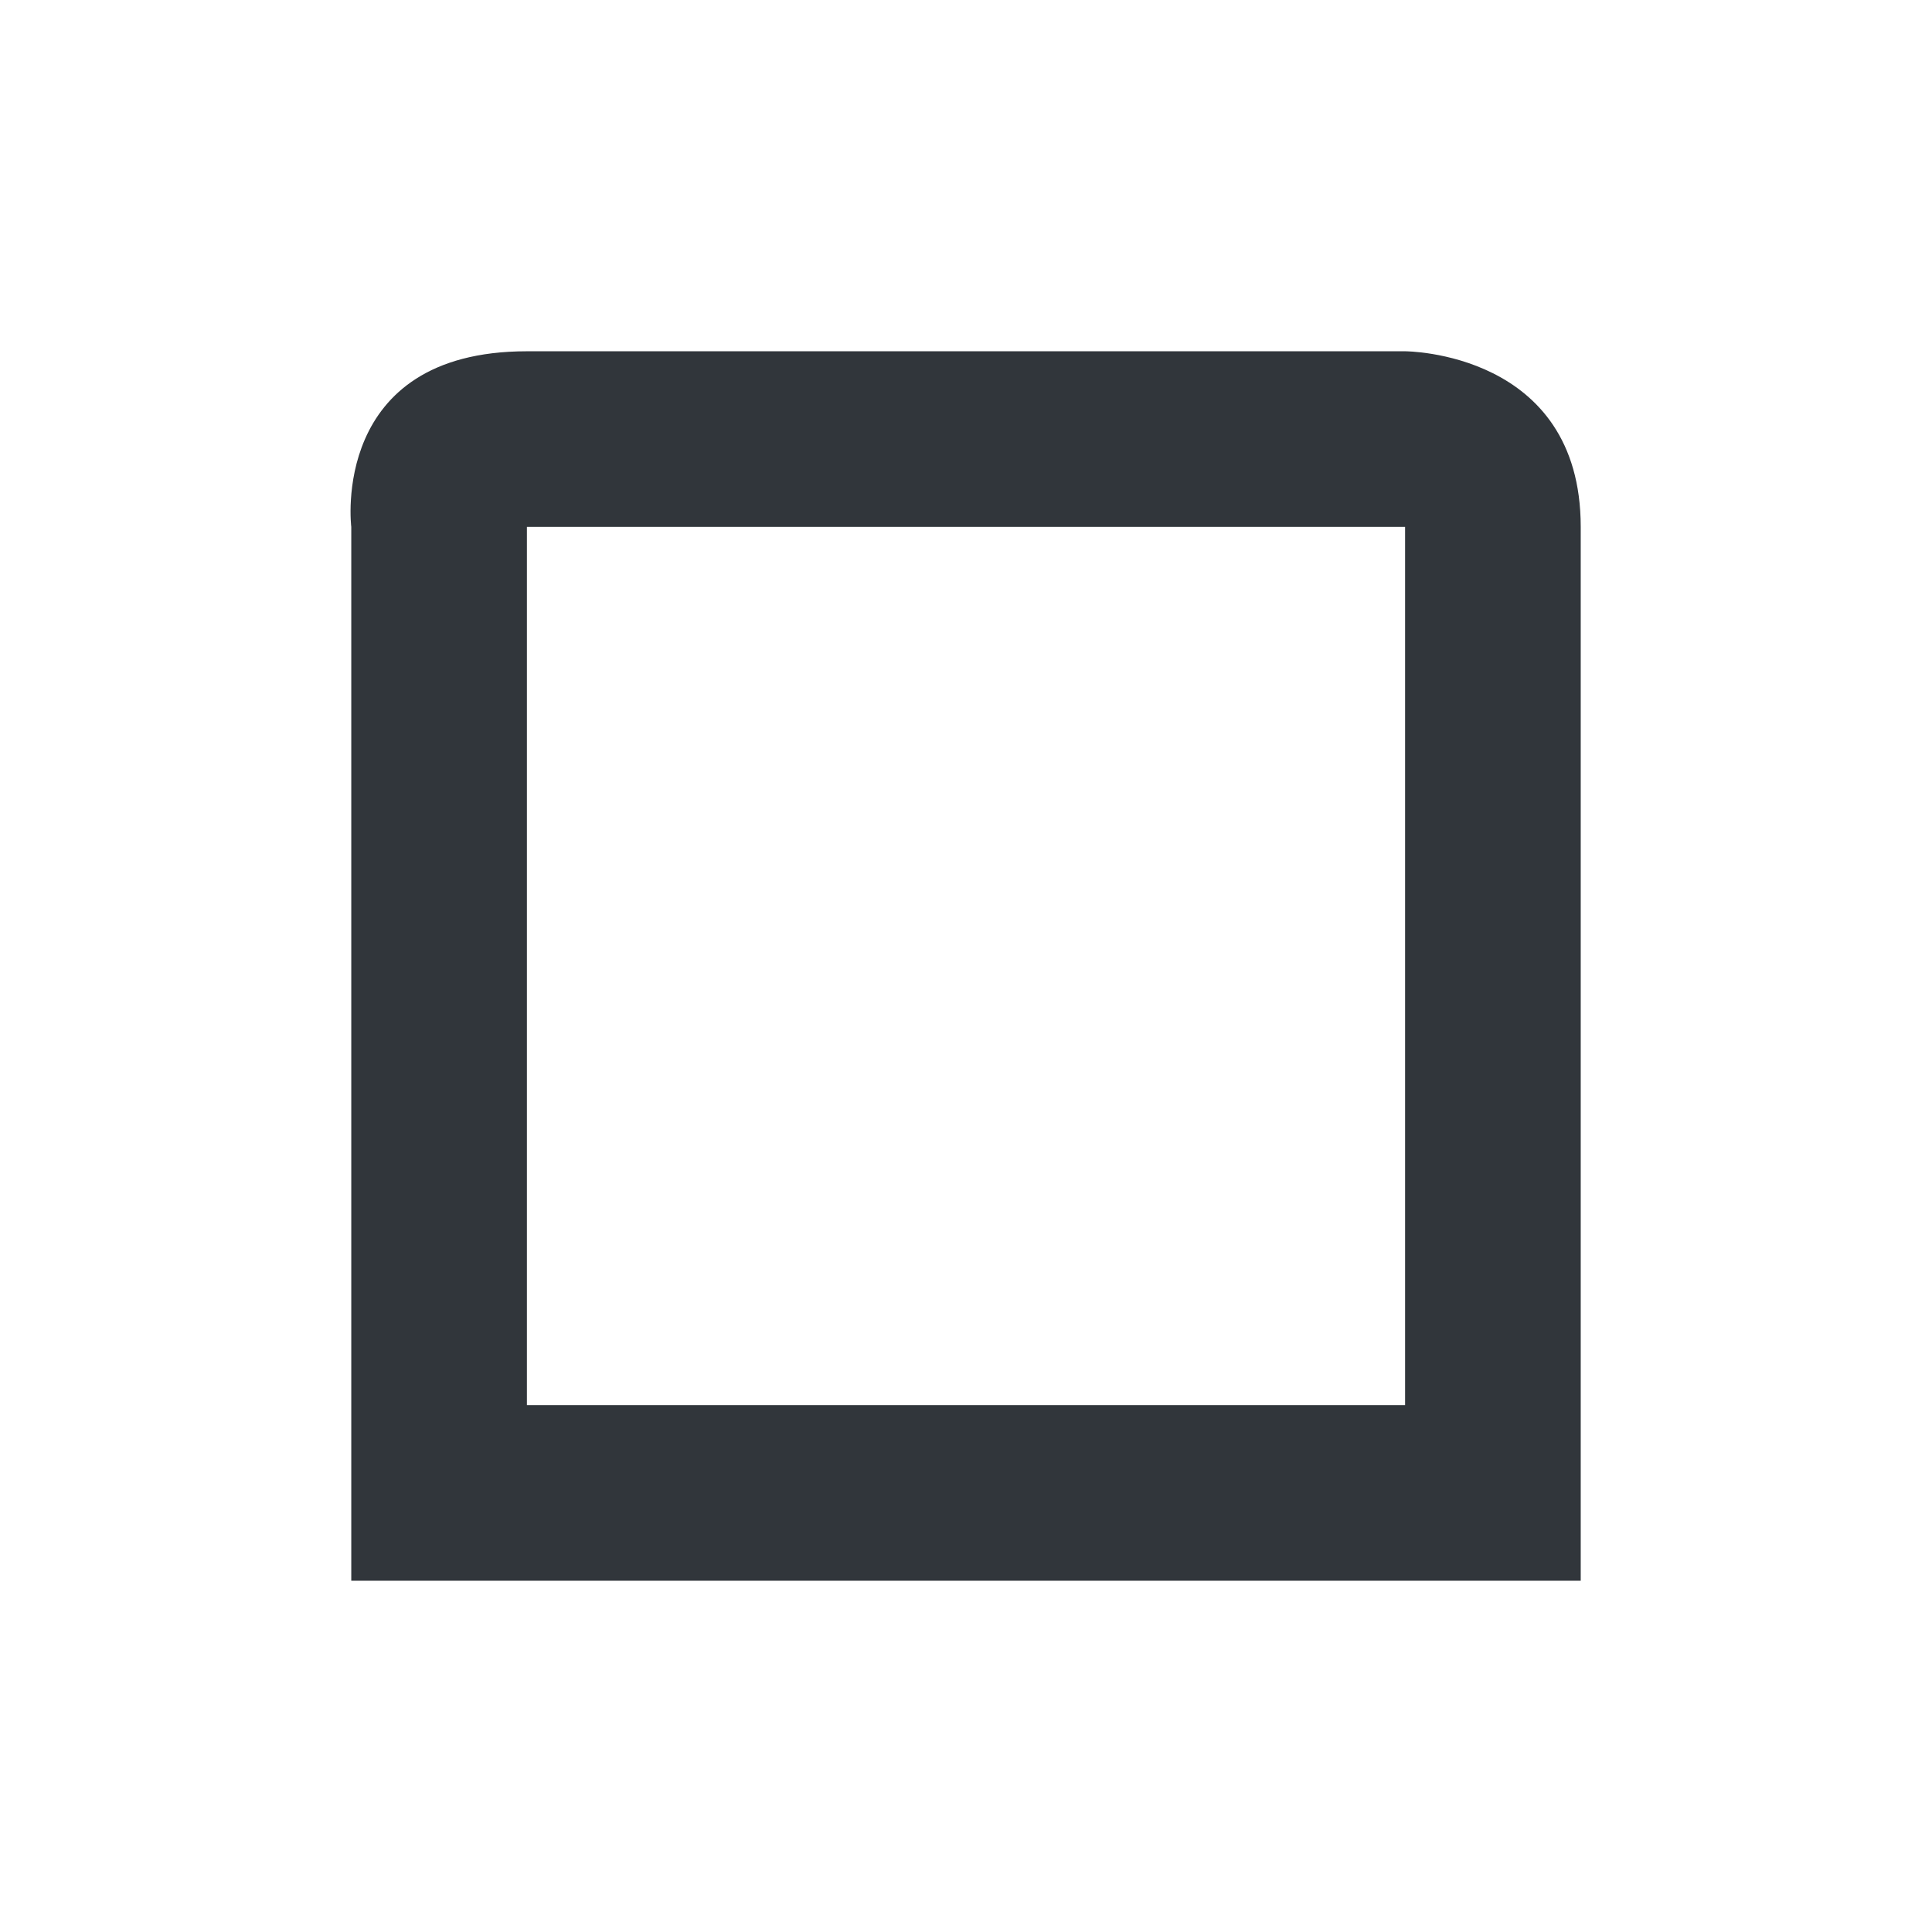 <svg xmlns="http://www.w3.org/2000/svg" width="22" height="22" viewBox="0 0 22 22">
 <defs>
  <style id="current-color-scheme" type="text/css">
   .ColorScheme-Text { color:#31363b; } .ColorScheme-Highlight { color:#3daee9; }
  </style>
 </defs>
 <path style="fill:currentColor" class="ColorScheme-Text" d="M 3 1 C 0.75 1 1 3 1 3 L 1 15 L 15 15 L 15 3 C 15 1 13 1 13 1 L 3 1 z M 3 3 L 13 3 L 13 13 L 3 13 L 3 10.5 L 3 3 z" transform="translate(3 3)"/>
</svg>
